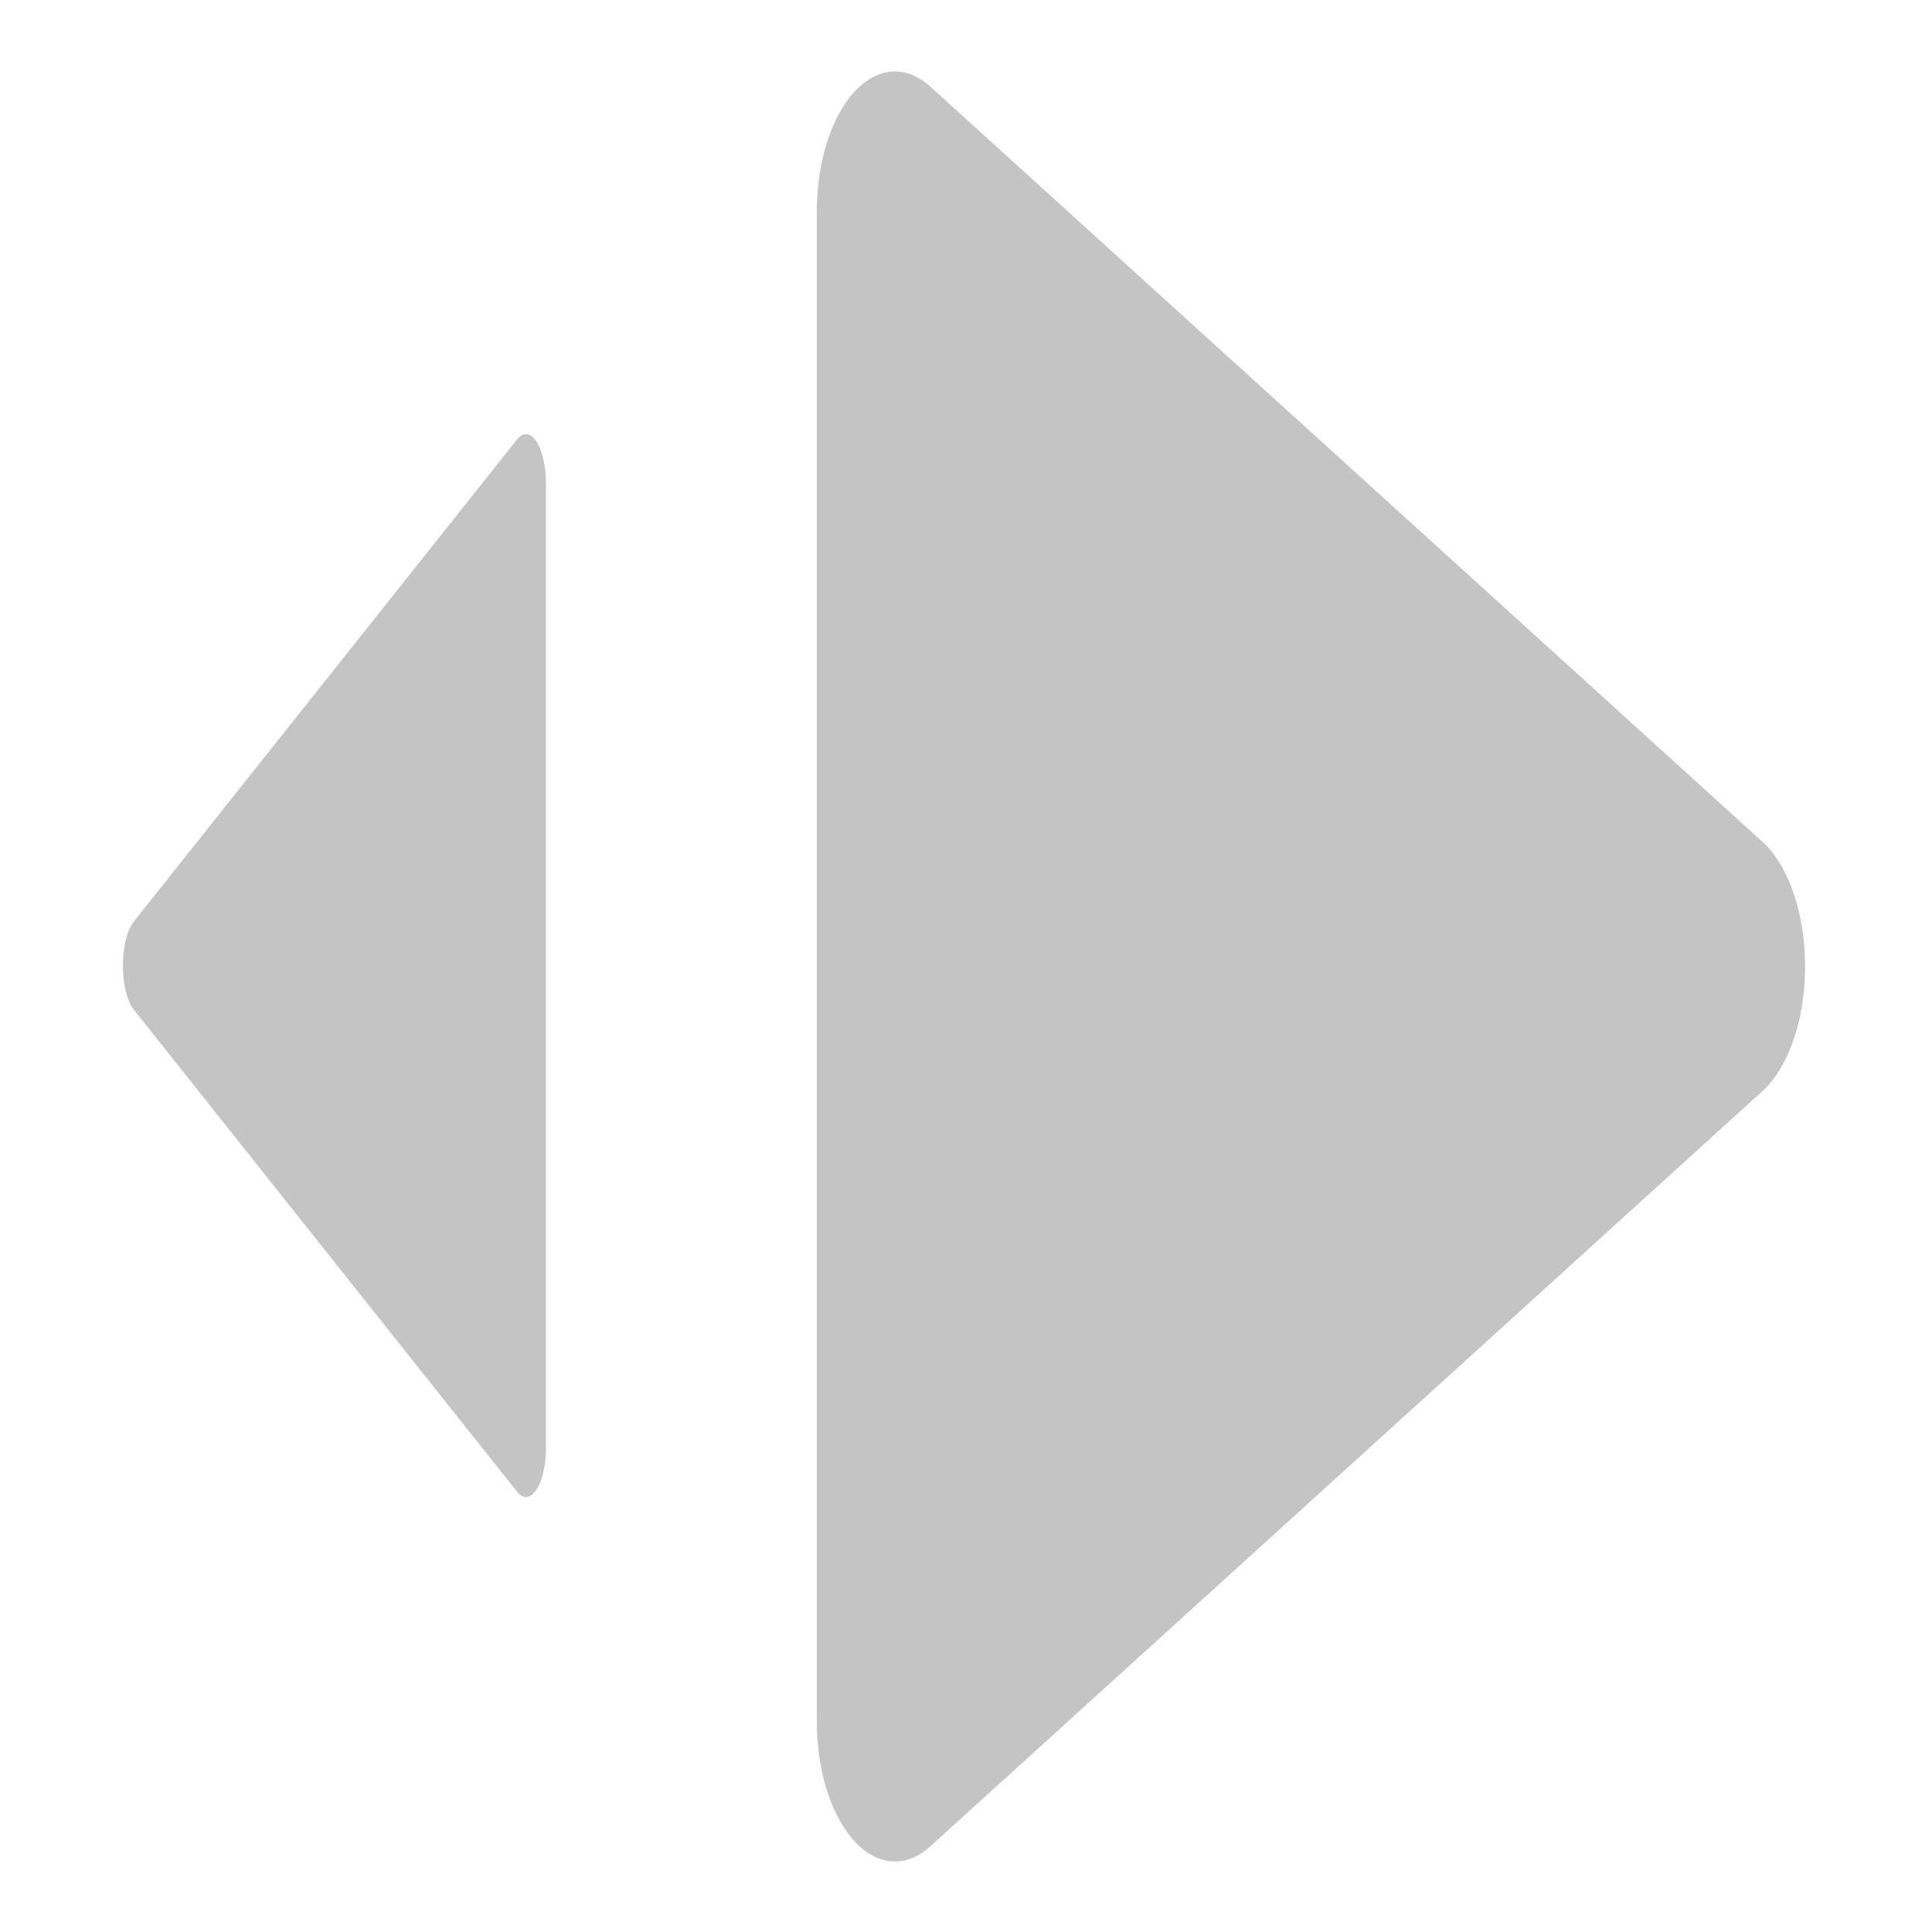 <?xml version="1.0" encoding="UTF-8" standalone="no"?>
<!DOCTYPE svg PUBLIC "-//W3C//DTD SVG 1.1//EN" "http://www.w3.org/Graphics/SVG/1.1/DTD/svg11.dtd">
<svg width="100%" height="100%" viewBox="0 0 32 32" version="1.1" xmlns="http://www.w3.org/2000/svg" xmlns:xlink="http://www.w3.org/1999/xlink" xml:space="preserve" xmlns:serif="http://www.serif.com/" style="fill-rule:evenodd;clip-rule:evenodd;stroke-linecap:round;stroke-linejoin:round;stroke-miterlimit:1.5;">
    <g transform="matrix(6.79804e-17,0.976,-0.545,2.835e-17,30.658,-0.043)">
        <path d="M16.445,3.769L29.259,29.054L3.632,29.054L16.445,3.769Z" style="fill:rgb(196,196,196);stroke:rgb(196,196,196);stroke-width:4.75px;"/>
    </g>
    <g transform="matrix(4.3488e-17,-0.623,0.251,1.31208e-17,1.42,26.239)">
        <path d="M16.445,3.769L29.259,29.054L3.632,29.054L16.445,3.769Z" style="fill:rgb(196,196,196);stroke:rgb(196,196,196);stroke-width:2.63px;"/>
    </g>
</svg>
